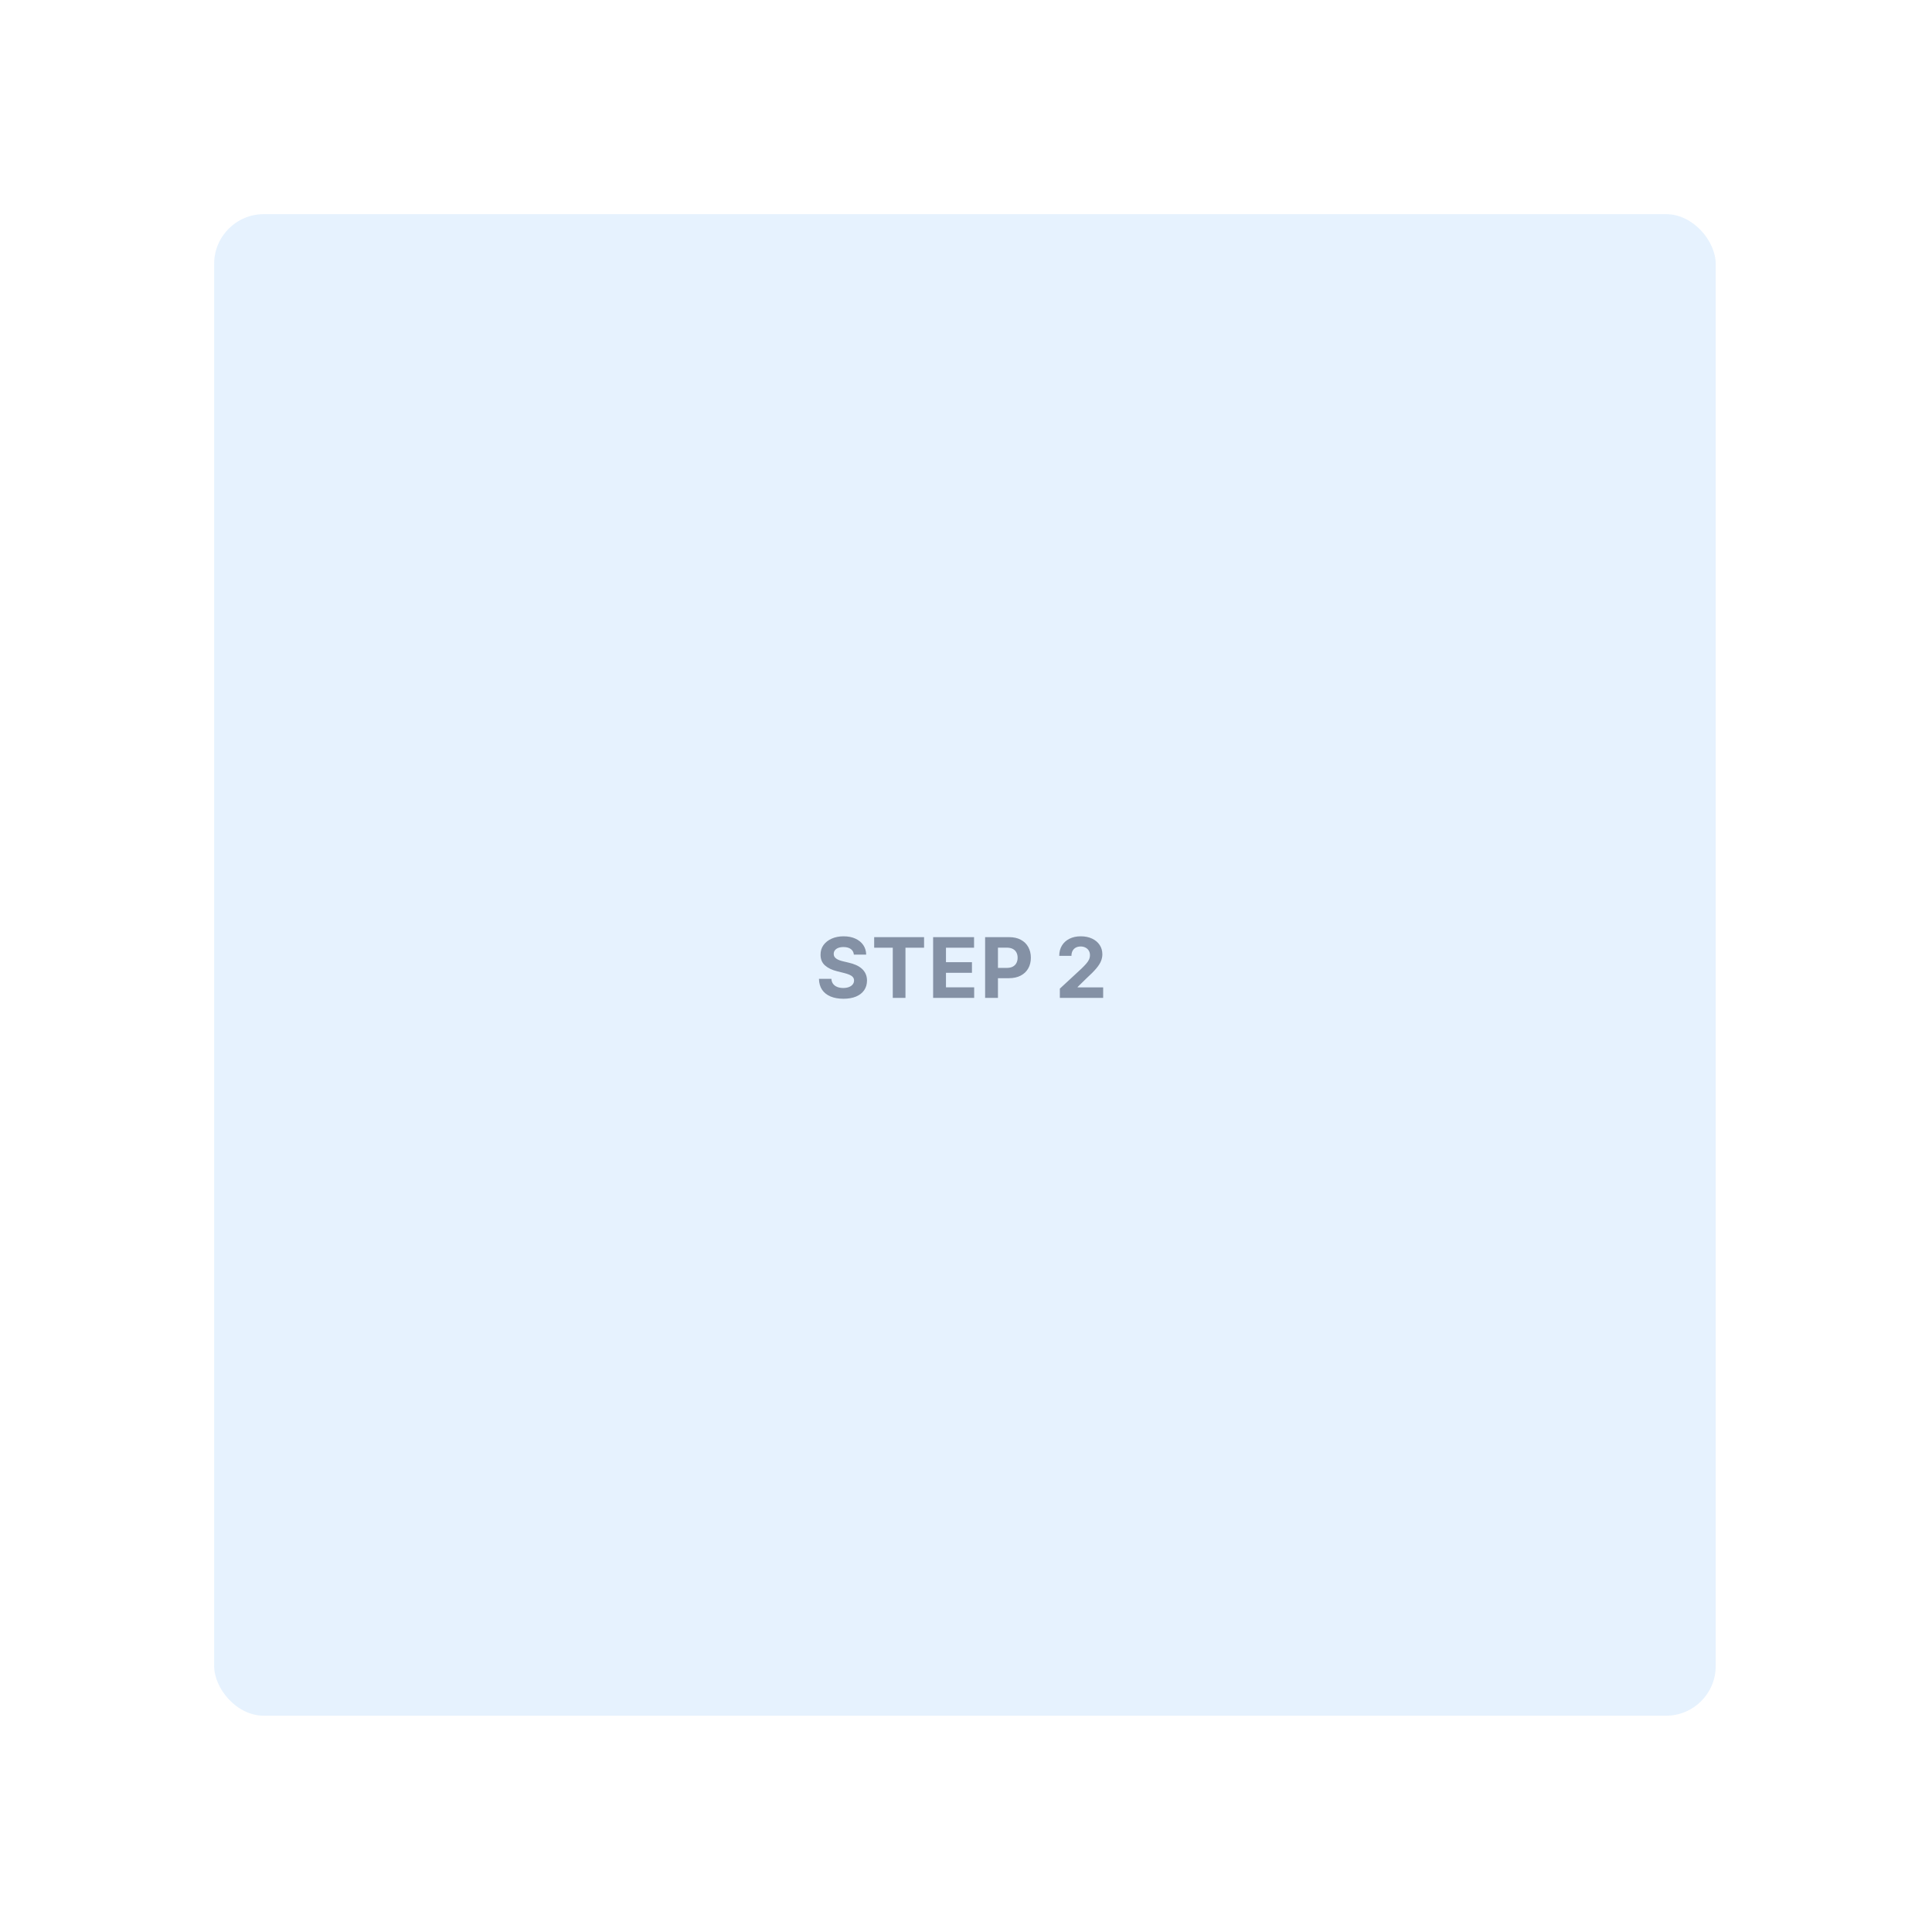 <svg width="424" height="424" viewBox="0 0 424 424" fill="none" xmlns="http://www.w3.org/2000/svg">
<g filter="url(#filter0_d_1_24645)">
<rect x="16" y="16" width="384" height="384" rx="10.894" fill="white"/>
<rect x="43" y="43" width="329.532" height="329.532" rx="10.894" fill="#007EF2" fill-opacity="0.1"/>
<path d="M183.392 205.501C183.34 204.976 183.116 204.568 182.721 204.277C182.326 203.987 181.79 203.841 181.113 203.841C180.653 203.841 180.265 203.906 179.948 204.036C179.631 204.162 179.388 204.338 179.219 204.564C179.054 204.789 178.971 205.046 178.971 205.332C178.963 205.571 179.013 205.779 179.121 205.957C179.234 206.135 179.388 206.289 179.583 206.419C179.779 206.545 180.004 206.656 180.26 206.751C180.516 206.842 180.79 206.921 181.081 206.986L182.279 207.272C182.86 207.402 183.394 207.576 183.88 207.793C184.366 208.01 184.787 208.277 185.143 208.594C185.499 208.911 185.775 209.284 185.97 209.714C186.17 210.143 186.272 210.636 186.276 211.191C186.272 212.007 186.063 212.715 185.651 213.314C185.243 213.908 184.653 214.371 183.88 214.701C183.112 215.026 182.185 215.189 181.1 215.189C180.024 215.189 179.086 215.024 178.288 214.694C177.493 214.364 176.873 213.876 176.426 213.229C175.983 212.578 175.751 211.773 175.729 210.814H178.457C178.487 211.261 178.615 211.634 178.841 211.934C179.071 212.229 179.377 212.452 179.759 212.604C180.145 212.752 180.582 212.826 181.068 212.826C181.545 212.826 181.96 212.756 182.311 212.617C182.667 212.478 182.943 212.285 183.138 212.038C183.333 211.79 183.431 211.506 183.431 211.185C183.431 210.885 183.342 210.634 183.164 210.43C182.99 210.226 182.734 210.052 182.396 209.909C182.062 209.766 181.651 209.635 181.165 209.518L179.714 209.154C178.589 208.88 177.702 208.453 177.051 207.871C176.4 207.289 176.076 206.506 176.081 205.521C176.076 204.714 176.291 204.008 176.725 203.405C177.164 202.802 177.765 202.331 178.529 201.992C179.293 201.654 180.161 201.484 181.133 201.484C182.122 201.484 182.986 201.654 183.724 201.992C184.466 202.331 185.043 202.802 185.456 203.405C185.868 204.008 186.081 204.707 186.094 205.501H183.392ZM187.848 203.991V201.667H198.798V203.991H194.716V215H191.93V203.991H187.848ZM200.785 215V201.667H209.769V203.991H203.604V207.168H209.307V209.492H203.604V212.676H209.795V215H200.785ZM212.194 215V201.667H217.454C218.466 201.667 219.327 201.86 220.039 202.246C220.751 202.628 221.293 203.16 221.667 203.841C222.044 204.518 222.233 205.299 222.233 206.185C222.233 207.07 222.042 207.852 221.66 208.529C221.278 209.206 220.725 209.733 220 210.111C219.279 210.488 218.407 210.677 217.383 210.677H214.03V208.418H216.927C217.469 208.418 217.917 208.325 218.268 208.138C218.624 207.947 218.889 207.684 219.062 207.35C219.24 207.012 219.329 206.623 219.329 206.185C219.329 205.742 219.24 205.356 219.062 205.026C218.889 204.692 218.624 204.434 218.268 204.251C217.912 204.065 217.461 203.971 216.914 203.971H215.013V215H212.194ZM228.596 215V212.969L233.342 208.574C233.745 208.184 234.084 207.832 234.357 207.52C234.635 207.207 234.846 206.901 234.989 206.602C235.132 206.298 235.204 205.97 235.204 205.618C235.204 205.228 235.115 204.891 234.937 204.609C234.759 204.323 234.516 204.104 234.208 203.952C233.9 203.796 233.55 203.717 233.16 203.717C232.752 203.717 232.396 203.8 232.092 203.965C231.788 204.13 231.554 204.366 231.389 204.674C231.224 204.983 231.141 205.349 231.141 205.775H228.465C228.465 204.902 228.663 204.145 229.058 203.503C229.453 202.86 230.006 202.363 230.718 202.012C231.43 201.66 232.25 201.484 233.179 201.484C234.134 201.484 234.965 201.654 235.673 201.992C236.384 202.326 236.938 202.791 237.333 203.385C237.728 203.98 237.925 204.661 237.925 205.43C237.925 205.933 237.825 206.43 237.626 206.921C237.43 207.411 237.081 207.956 236.577 208.555C236.074 209.149 235.364 209.863 234.449 210.697L232.502 212.604V212.695H238.101V215H228.596Z" fill="#8491A5"/>
</g>
<defs>
<filter id="filter0_d_1_24645" x="0" y="0" width="424" height="424" filterUnits="userSpaceOnUse" color-interpolation-filters="sRGB">
<feFlood flood-opacity="0" result="BackgroundImageFix"/>
<feColorMatrix in="SourceAlpha" type="matrix" values="0 0 0 0 0 0 0 0 0 0 0 0 0 0 0 0 0 0 127 0" result="hardAlpha"/>
<feOffset dx="4" dy="4"/>
<feGaussianBlur stdDeviation="10"/>
<feComposite in2="hardAlpha" operator="out"/>
<feColorMatrix type="matrix" values="0 0 0 0 0 0 0 0 0 0 0 0 0 0 0 0 0 0 0.06 0"/>
<feBlend mode="normal" in2="BackgroundImageFix" result="effect1_dropShadow_1_24645"/>
<feBlend mode="normal" in="SourceGraphic" in2="effect1_dropShadow_1_24645" result="shape"/>
</filter>
</defs>
</svg>
